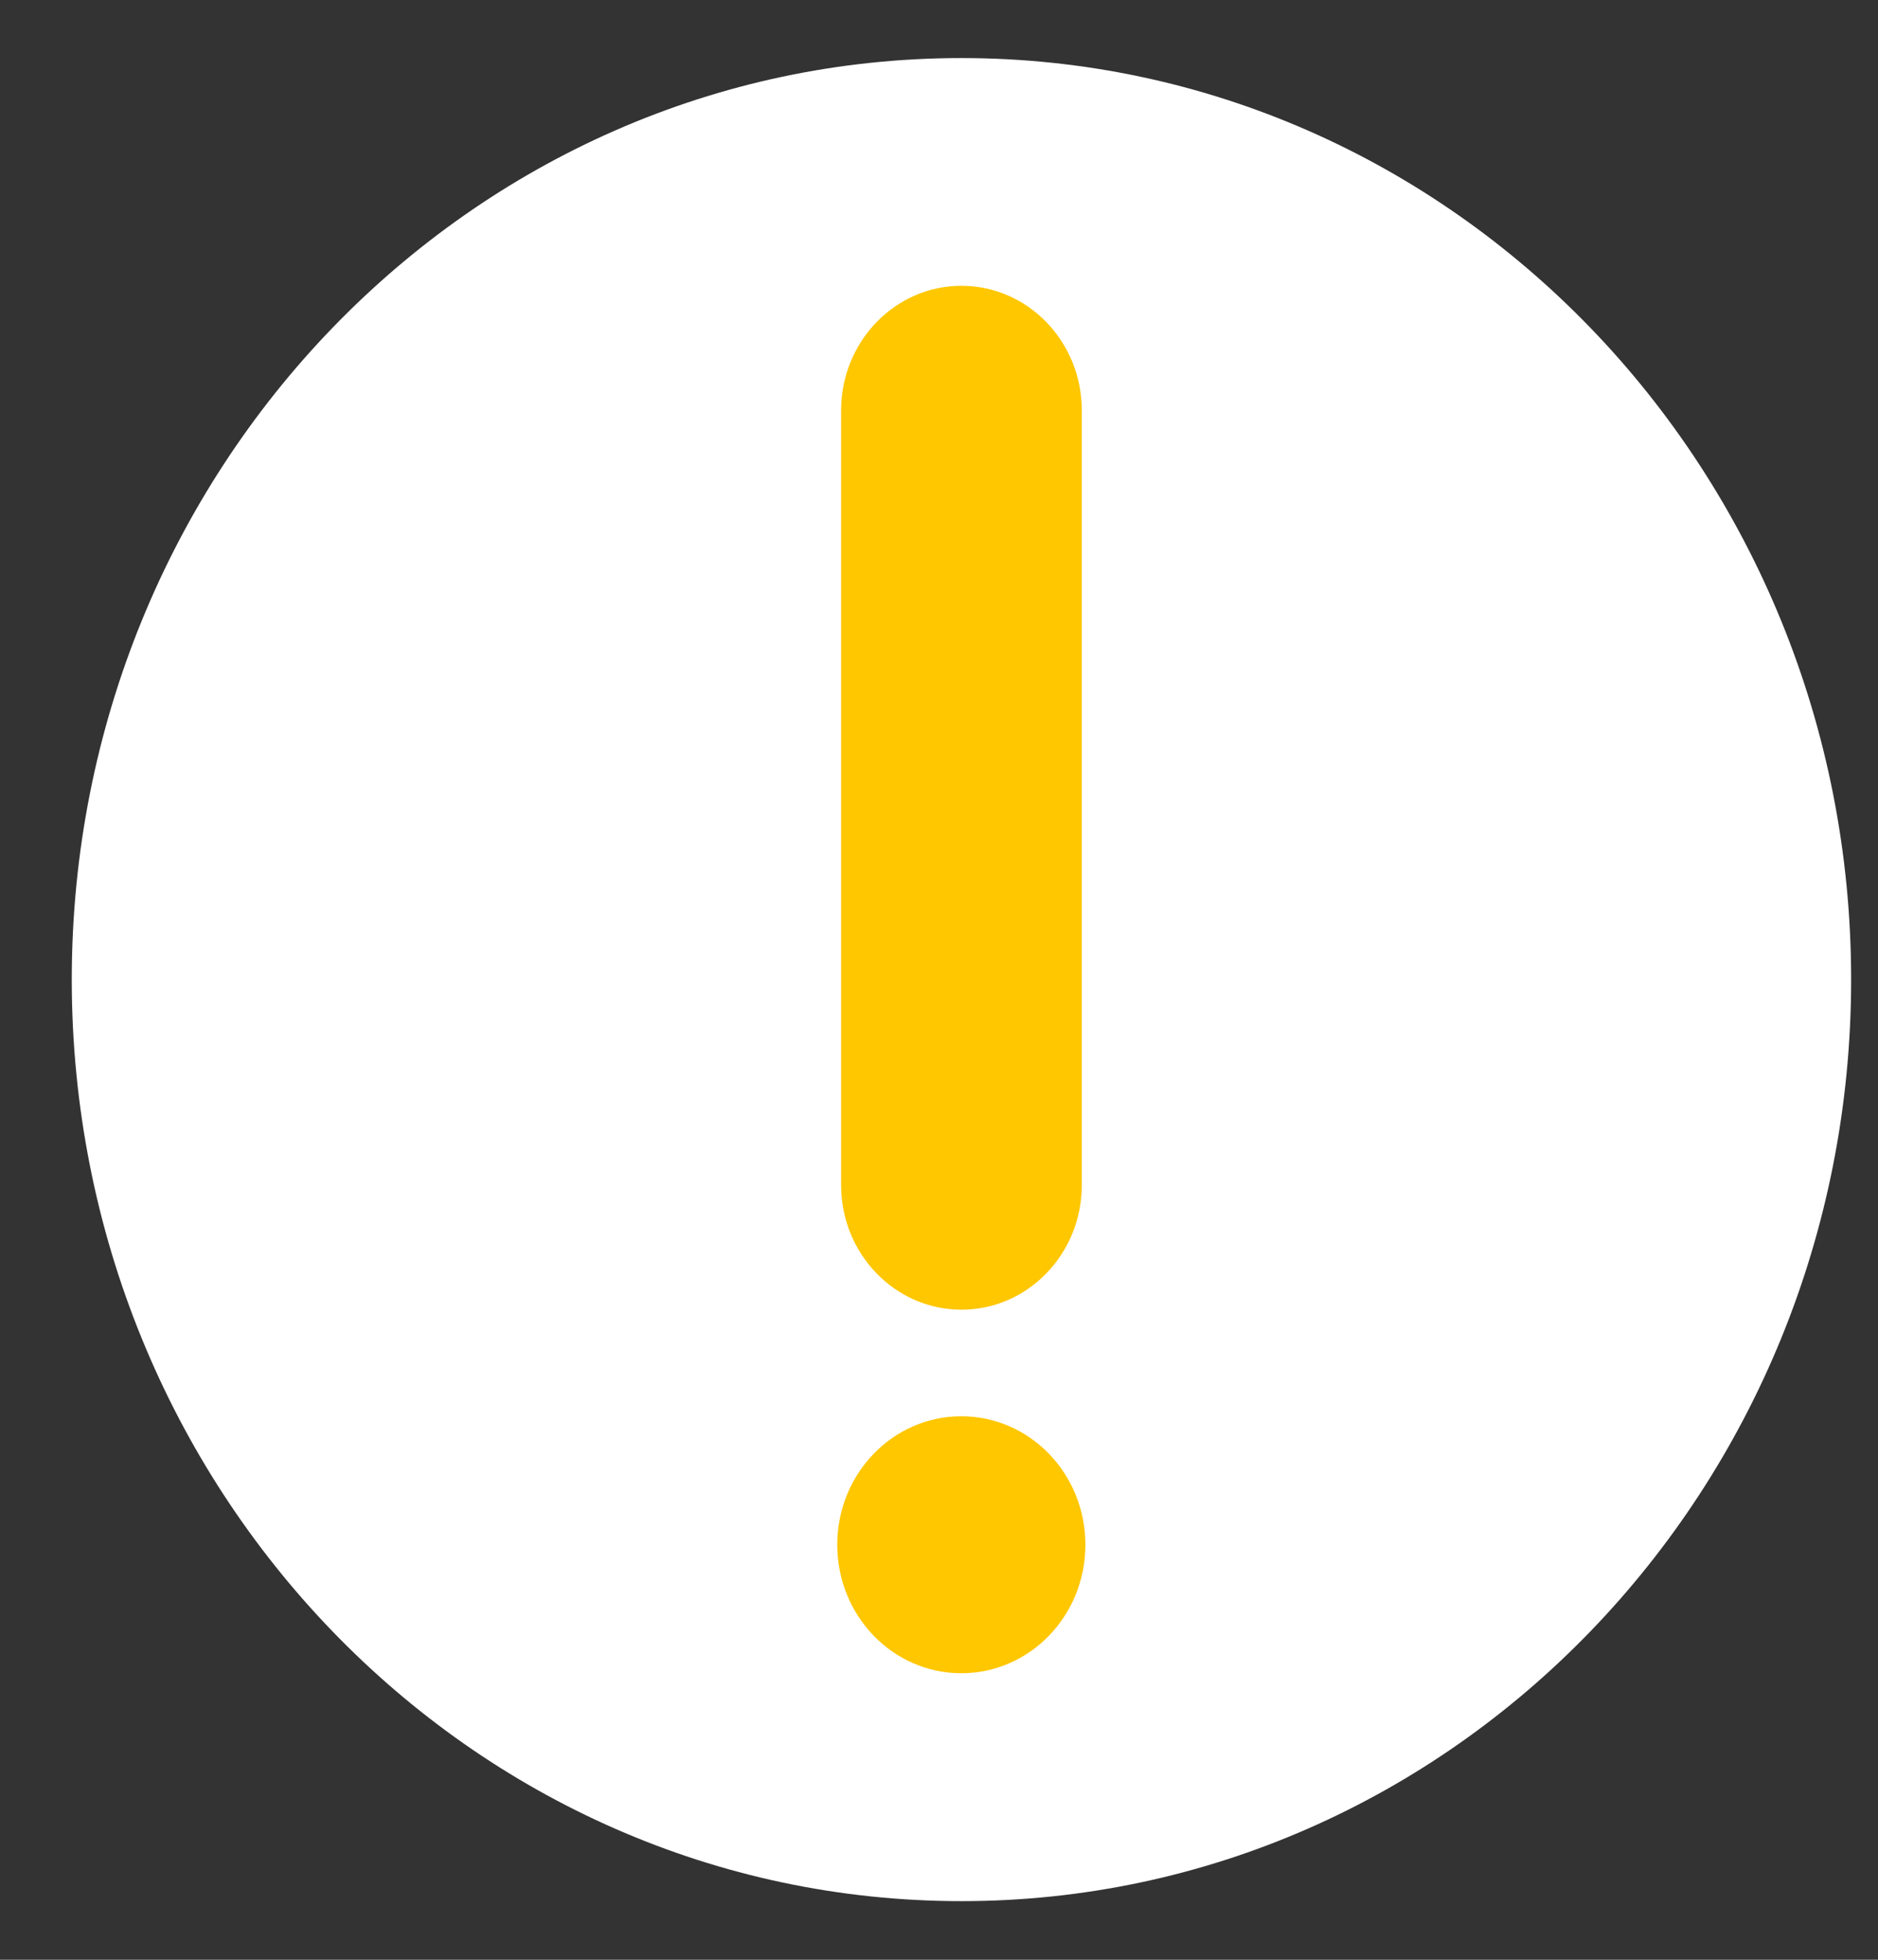 <svg width="23" height="24" viewBox="0 0 23 24" fill="none" xmlns="http://www.w3.org/2000/svg">
<rect x="0" y="0" width="23" height="24" fill="#333333" stroke="none"/>
<g id="Group 275">
<path id="Ellipse 129" d="M22.671 11.996C22.671 18.229 17.793 23.282 11.775 23.282C5.757 23.282 0.879 18.229 0.879 11.996C0.879 5.764 5.757 0.711 11.775 0.711C17.793 0.711 22.671 5.764 22.671 11.996Z" fill="white"/>
<g id="Group 274">
<path id="Vector 100 (Stroke)" fill-rule="evenodd" clip-rule="evenodd" d="M11.775 3.5C12.589 3.5 13.249 4.184 13.249 5.027V14.512C13.249 15.355 12.589 16.039 11.775 16.039C10.961 16.039 10.301 15.355 10.301 14.512V5.027C10.301 4.184 10.961 3.5 11.775 3.5Z" fill="#FFC700"/>
<path id="Ellipse 133" d="M13.293 18.918C13.293 19.787 12.613 20.491 11.773 20.491C10.934 20.491 10.254 19.787 10.254 18.918C10.254 18.048 10.934 17.344 11.773 17.344C12.613 17.344 13.293 18.048 13.293 18.918Z" fill="#FFC700"/>
</g>
</g>
</svg>
